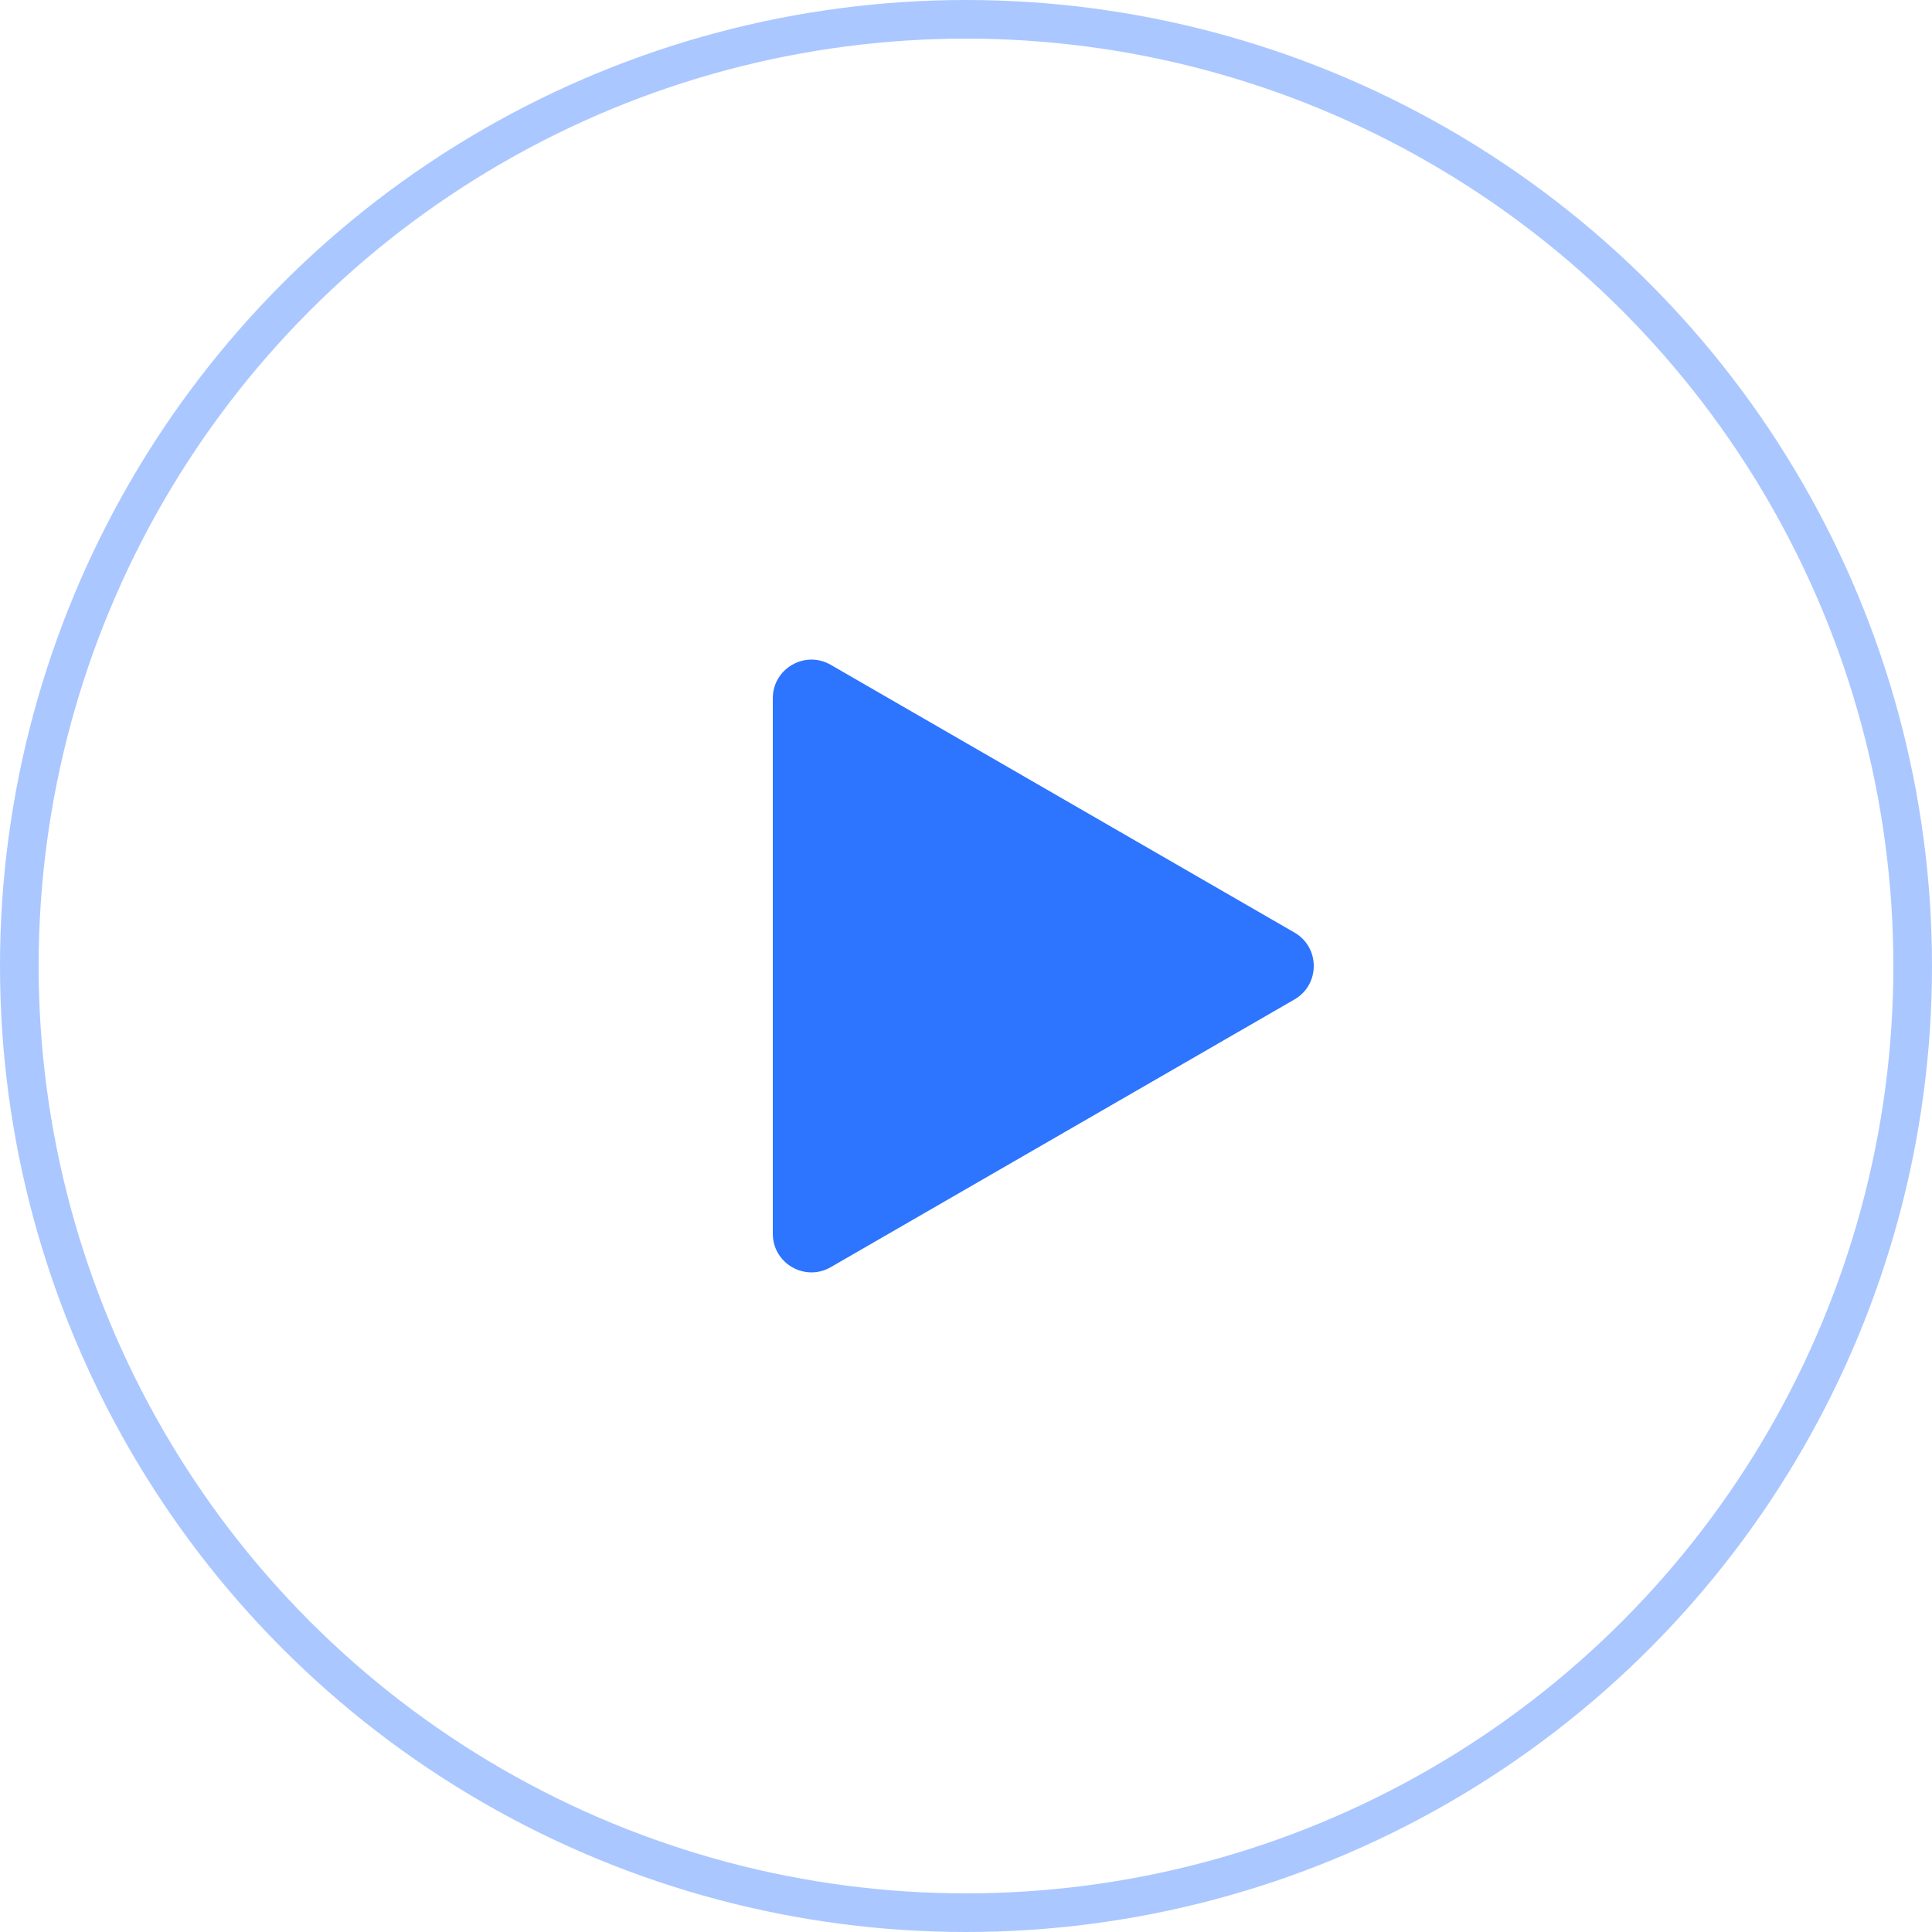 <svg width="50" height="50" viewBox="0 0 50 50" fill="none" xmlns="http://www.w3.org/2000/svg">
<g id="Group 195">
<circle id="Ellipse 1" cx="25" cy="25" r="24.5" stroke="#2D74FF" stroke-opacity="0.4"/>
<path id="Polygon 1" d="M33.5 24.134C34.167 24.519 34.167 25.481 33.5 25.866L21.5 32.794C20.833 33.179 20 32.698 20 31.928L20 18.072C20 17.302 20.833 16.821 21.5 17.206L33.5 24.134Z" fill="#2D74FF"/>
</g>
</svg>
